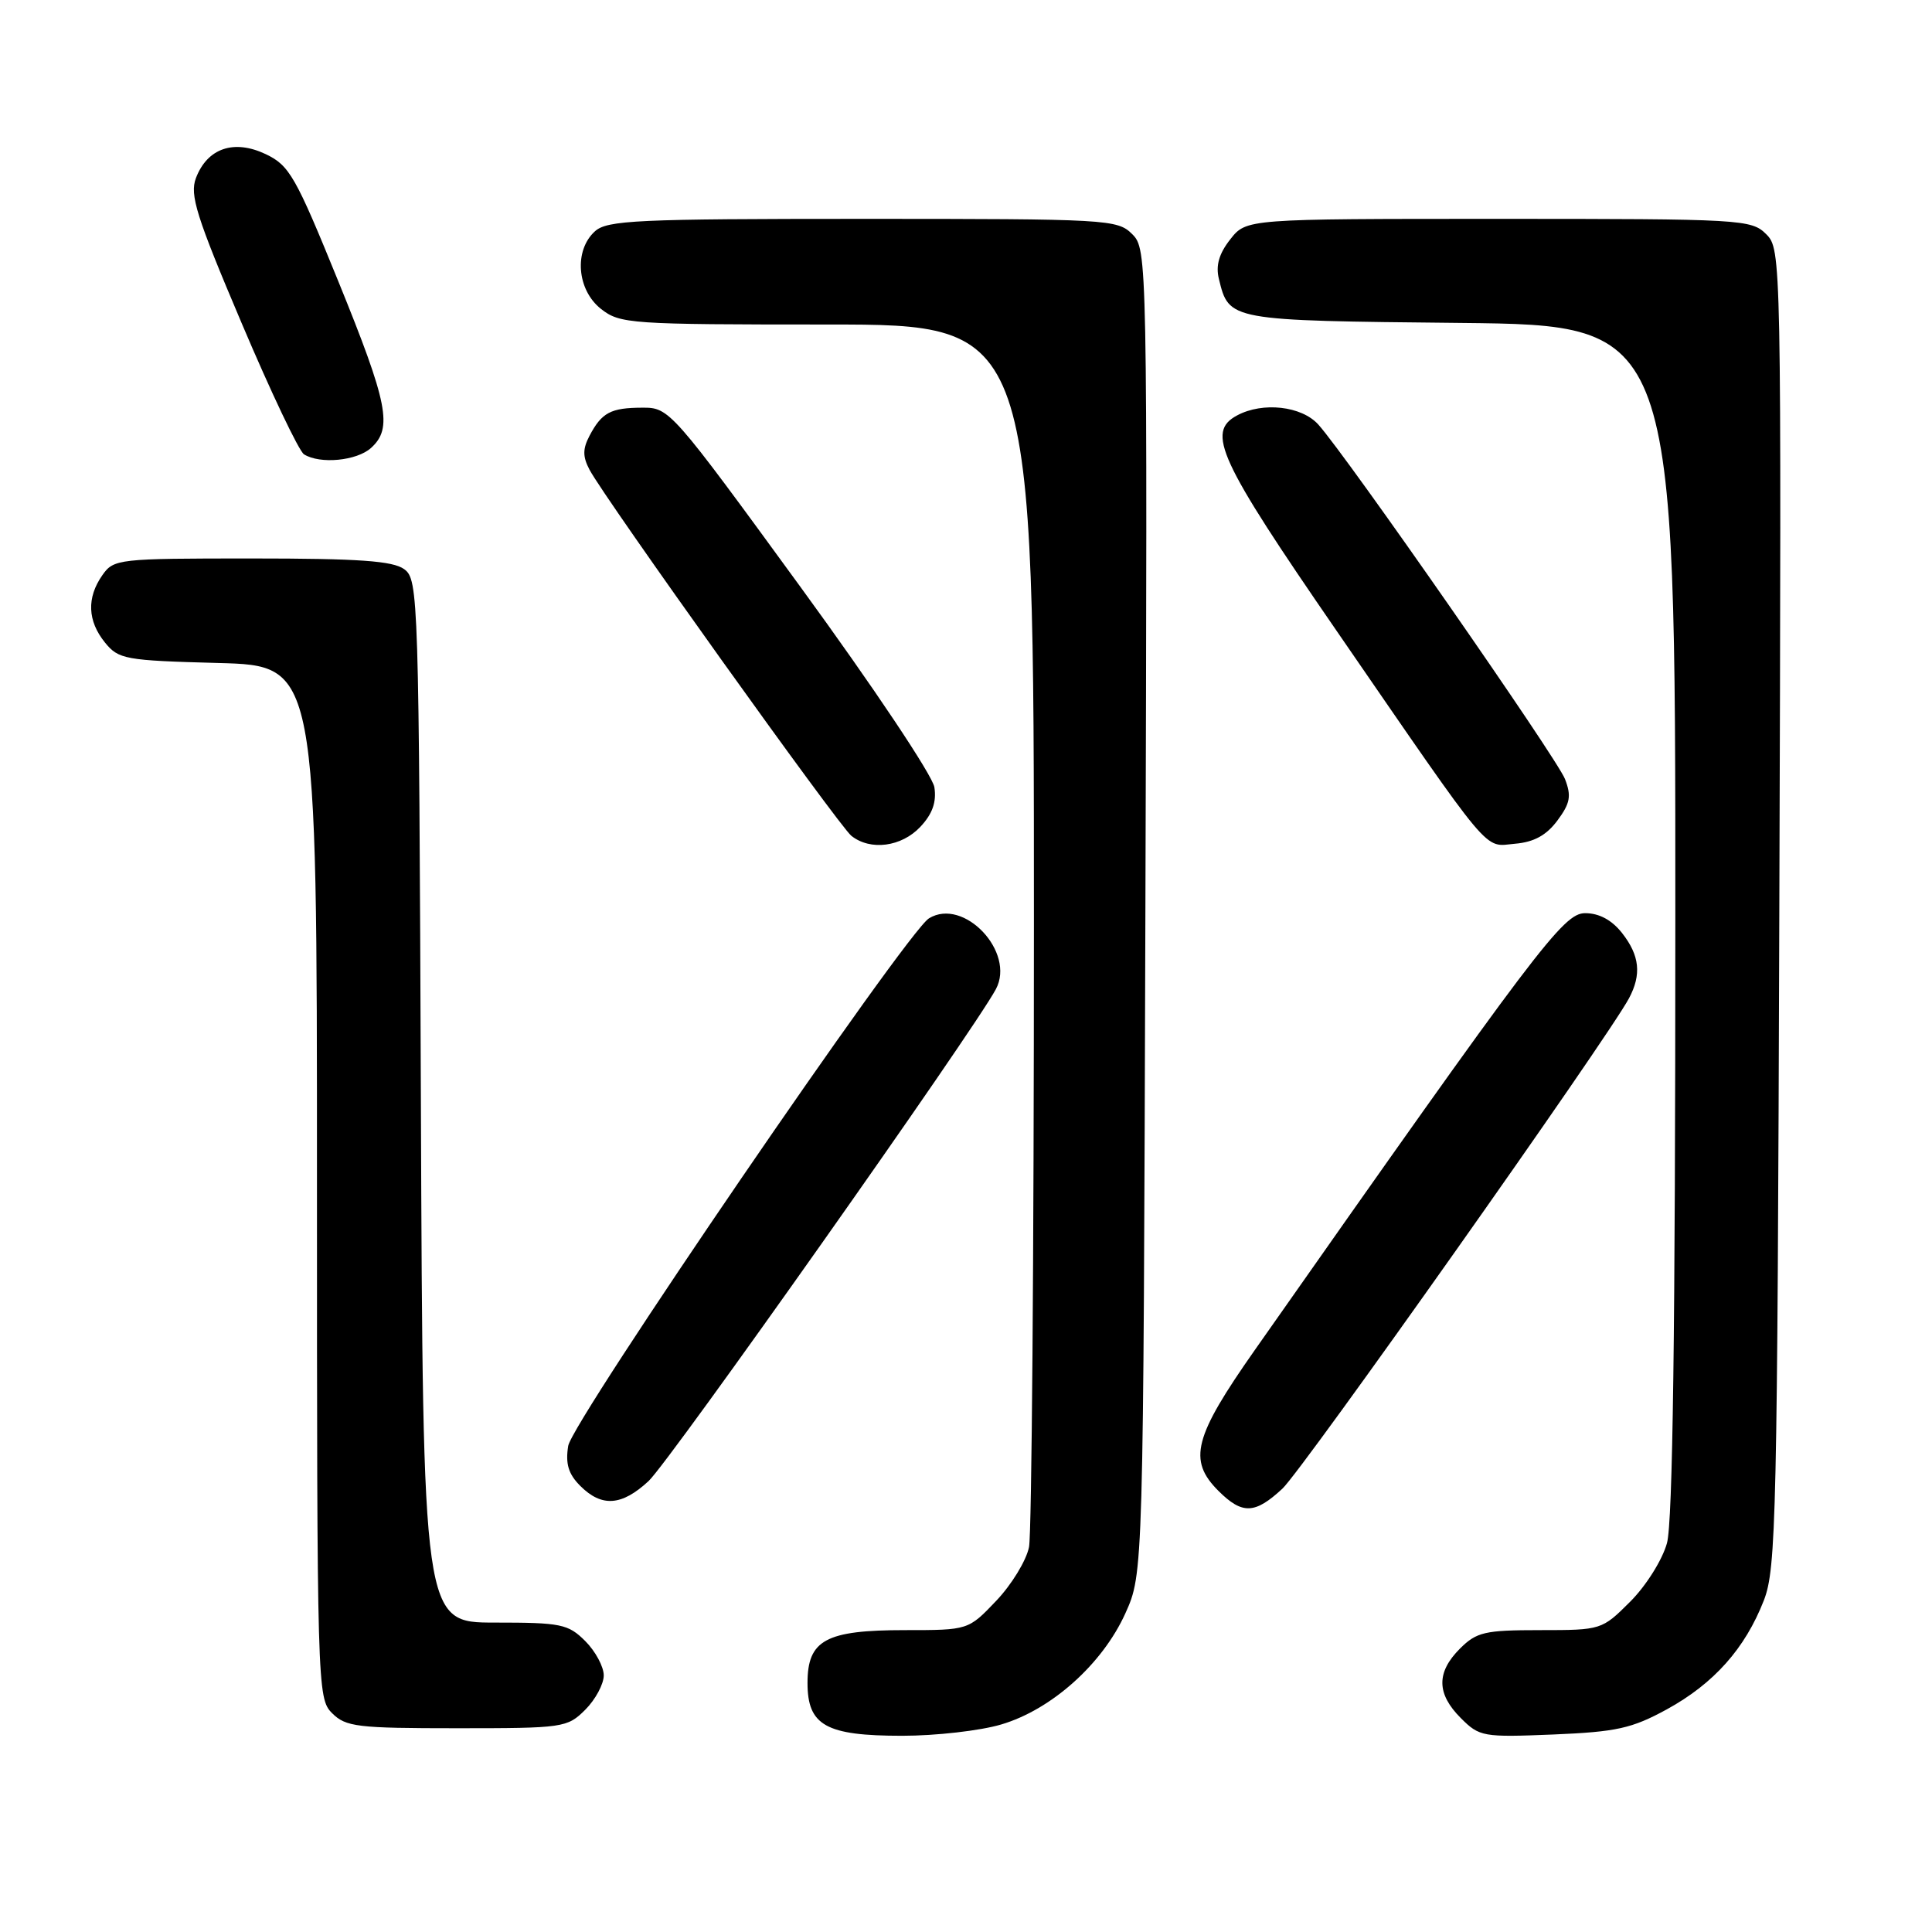 <?xml version="1.0" encoding="UTF-8" standalone="no"?>
<!DOCTYPE svg PUBLIC "-//W3C//DTD SVG 1.1//EN" "http://www.w3.org/Graphics/SVG/1.1/DTD/svg11.dtd" >
<svg xmlns="http://www.w3.org/2000/svg" xmlns:xlink="http://www.w3.org/1999/xlink" version="1.1" viewBox="0 0 256 256">
 <g >
 <path fill="currentColor"
d=" M 132.67 228.50 C 139.34 226.53 146.08 220.48 149.11 213.79 C 151.50 208.50 151.50 208.50 151.77 120.77 C 152.04 33.89 152.02 33.02 150.02 31.02 C 148.07 29.07 146.78 29.00 114.33 29.00 C 84.40 29.00 80.45 29.18 78.83 30.65 C 76.03 33.19 76.44 38.41 79.63 40.93 C 82.15 42.91 83.46 43.00 109.63 43.00 C 137.00 43.00 137.00 43.00 137.00 122.37 C 137.00 166.03 136.71 203.21 136.35 204.99 C 136.00 206.77 134.04 209.98 132.01 212.11 C 128.31 216.00 128.31 216.00 119.88 216.00 C 109.42 216.00 107.00 217.31 107.00 223.00 C 107.00 228.64 109.44 230.00 119.54 230.00 C 123.99 230.00 129.90 229.33 132.67 228.50 Z  M 220.86 226.50 C 227.10 223.08 231.23 218.44 233.72 212.06 C 235.36 207.84 235.51 201.03 235.77 120.28 C 236.05 33.82 236.03 33.03 234.03 31.03 C 232.07 29.07 230.81 29.00 198.57 29.00 C 165.15 29.00 165.15 29.00 163.02 31.71 C 161.53 33.60 161.07 35.18 161.51 36.96 C 162.86 42.49 162.77 42.48 193.53 42.79 C 222.00 43.09 222.00 43.09 221.99 121.79 C 221.99 176.13 221.65 201.73 220.88 204.48 C 220.27 206.69 218.11 210.13 216.01 212.23 C 212.26 215.97 212.18 216.00 204.07 216.00 C 196.74 216.00 195.66 216.25 193.45 218.45 C 190.31 221.60 190.34 224.43 193.57 227.66 C 196.04 230.13 196.50 230.21 205.82 229.83 C 214.21 229.48 216.22 229.03 220.86 226.50 Z  M 77.55 226.55 C 78.90 225.20 80.00 223.15 80.00 222.00 C 80.00 220.85 78.90 218.80 77.55 217.45 C 75.28 215.19 74.35 215.00 65.57 215.00 C 56.04 215.00 56.04 215.00 55.77 145.92 C 55.51 78.85 55.44 76.80 53.56 75.42 C 52.05 74.32 47.55 74.00 33.37 74.00 C 15.64 74.00 15.07 74.06 13.56 76.22 C 11.47 79.20 11.59 82.28 13.91 85.14 C 15.71 87.36 16.57 87.52 28.91 87.85 C 42.00 88.20 42.00 88.20 42.00 156.60 C 42.00 223.67 42.04 225.04 44.00 227.00 C 45.82 228.82 47.33 229.00 60.55 229.00 C 74.66 229.00 75.16 228.93 77.55 226.55 Z  M 169.93 197.25 C 172.58 194.79 213.00 137.61 215.85 132.28 C 217.53 129.13 217.27 126.61 214.93 123.63 C 213.57 121.90 211.89 121.00 210.04 121.00 C 207.15 121.00 203.78 125.46 166.28 178.87 C 158.17 190.42 157.38 193.48 161.45 197.55 C 164.61 200.70 166.28 200.64 169.93 197.25 Z  M 85.94 196.25 C 88.68 193.71 129.03 136.57 131.96 131.07 C 134.59 126.16 127.71 118.87 123.10 121.68 C 120.12 123.49 75.83 188.26 75.29 191.59 C 74.91 193.96 75.31 195.31 76.89 196.89 C 79.73 199.73 82.38 199.55 85.94 196.25 Z  M 121.95 109.56 C 123.56 107.84 124.11 106.28 123.81 104.31 C 123.56 102.74 115.75 91.05 106.05 77.75 C 88.95 54.29 88.69 54.00 85.12 54.02 C 80.92 54.03 79.74 54.66 78.11 57.75 C 77.20 59.49 77.20 60.51 78.12 62.25 C 80.17 66.12 111.15 109.43 112.81 110.75 C 115.33 112.76 119.45 112.22 121.95 109.56 Z  M 206.36 108.73 C 208.06 106.44 208.24 105.48 207.37 103.23 C 206.31 100.48 178.45 60.44 174.68 56.25 C 172.47 53.80 167.33 53.22 163.93 55.04 C 159.79 57.25 161.45 60.86 177.10 83.58 C 198.07 114.03 196.51 112.17 200.74 111.80 C 203.25 111.59 204.91 110.68 206.36 108.73 Z  M 49.17 59.35 C 52.06 56.73 51.43 53.50 44.83 37.28 C 39.16 23.34 38.35 21.92 35.20 20.42 C 30.99 18.43 27.47 19.63 25.96 23.60 C 25.12 25.83 26.01 28.67 32.02 42.82 C 35.89 51.95 39.61 59.77 40.28 60.20 C 42.39 61.53 47.27 61.07 49.17 59.35 Z "/>
</g>
</svg>